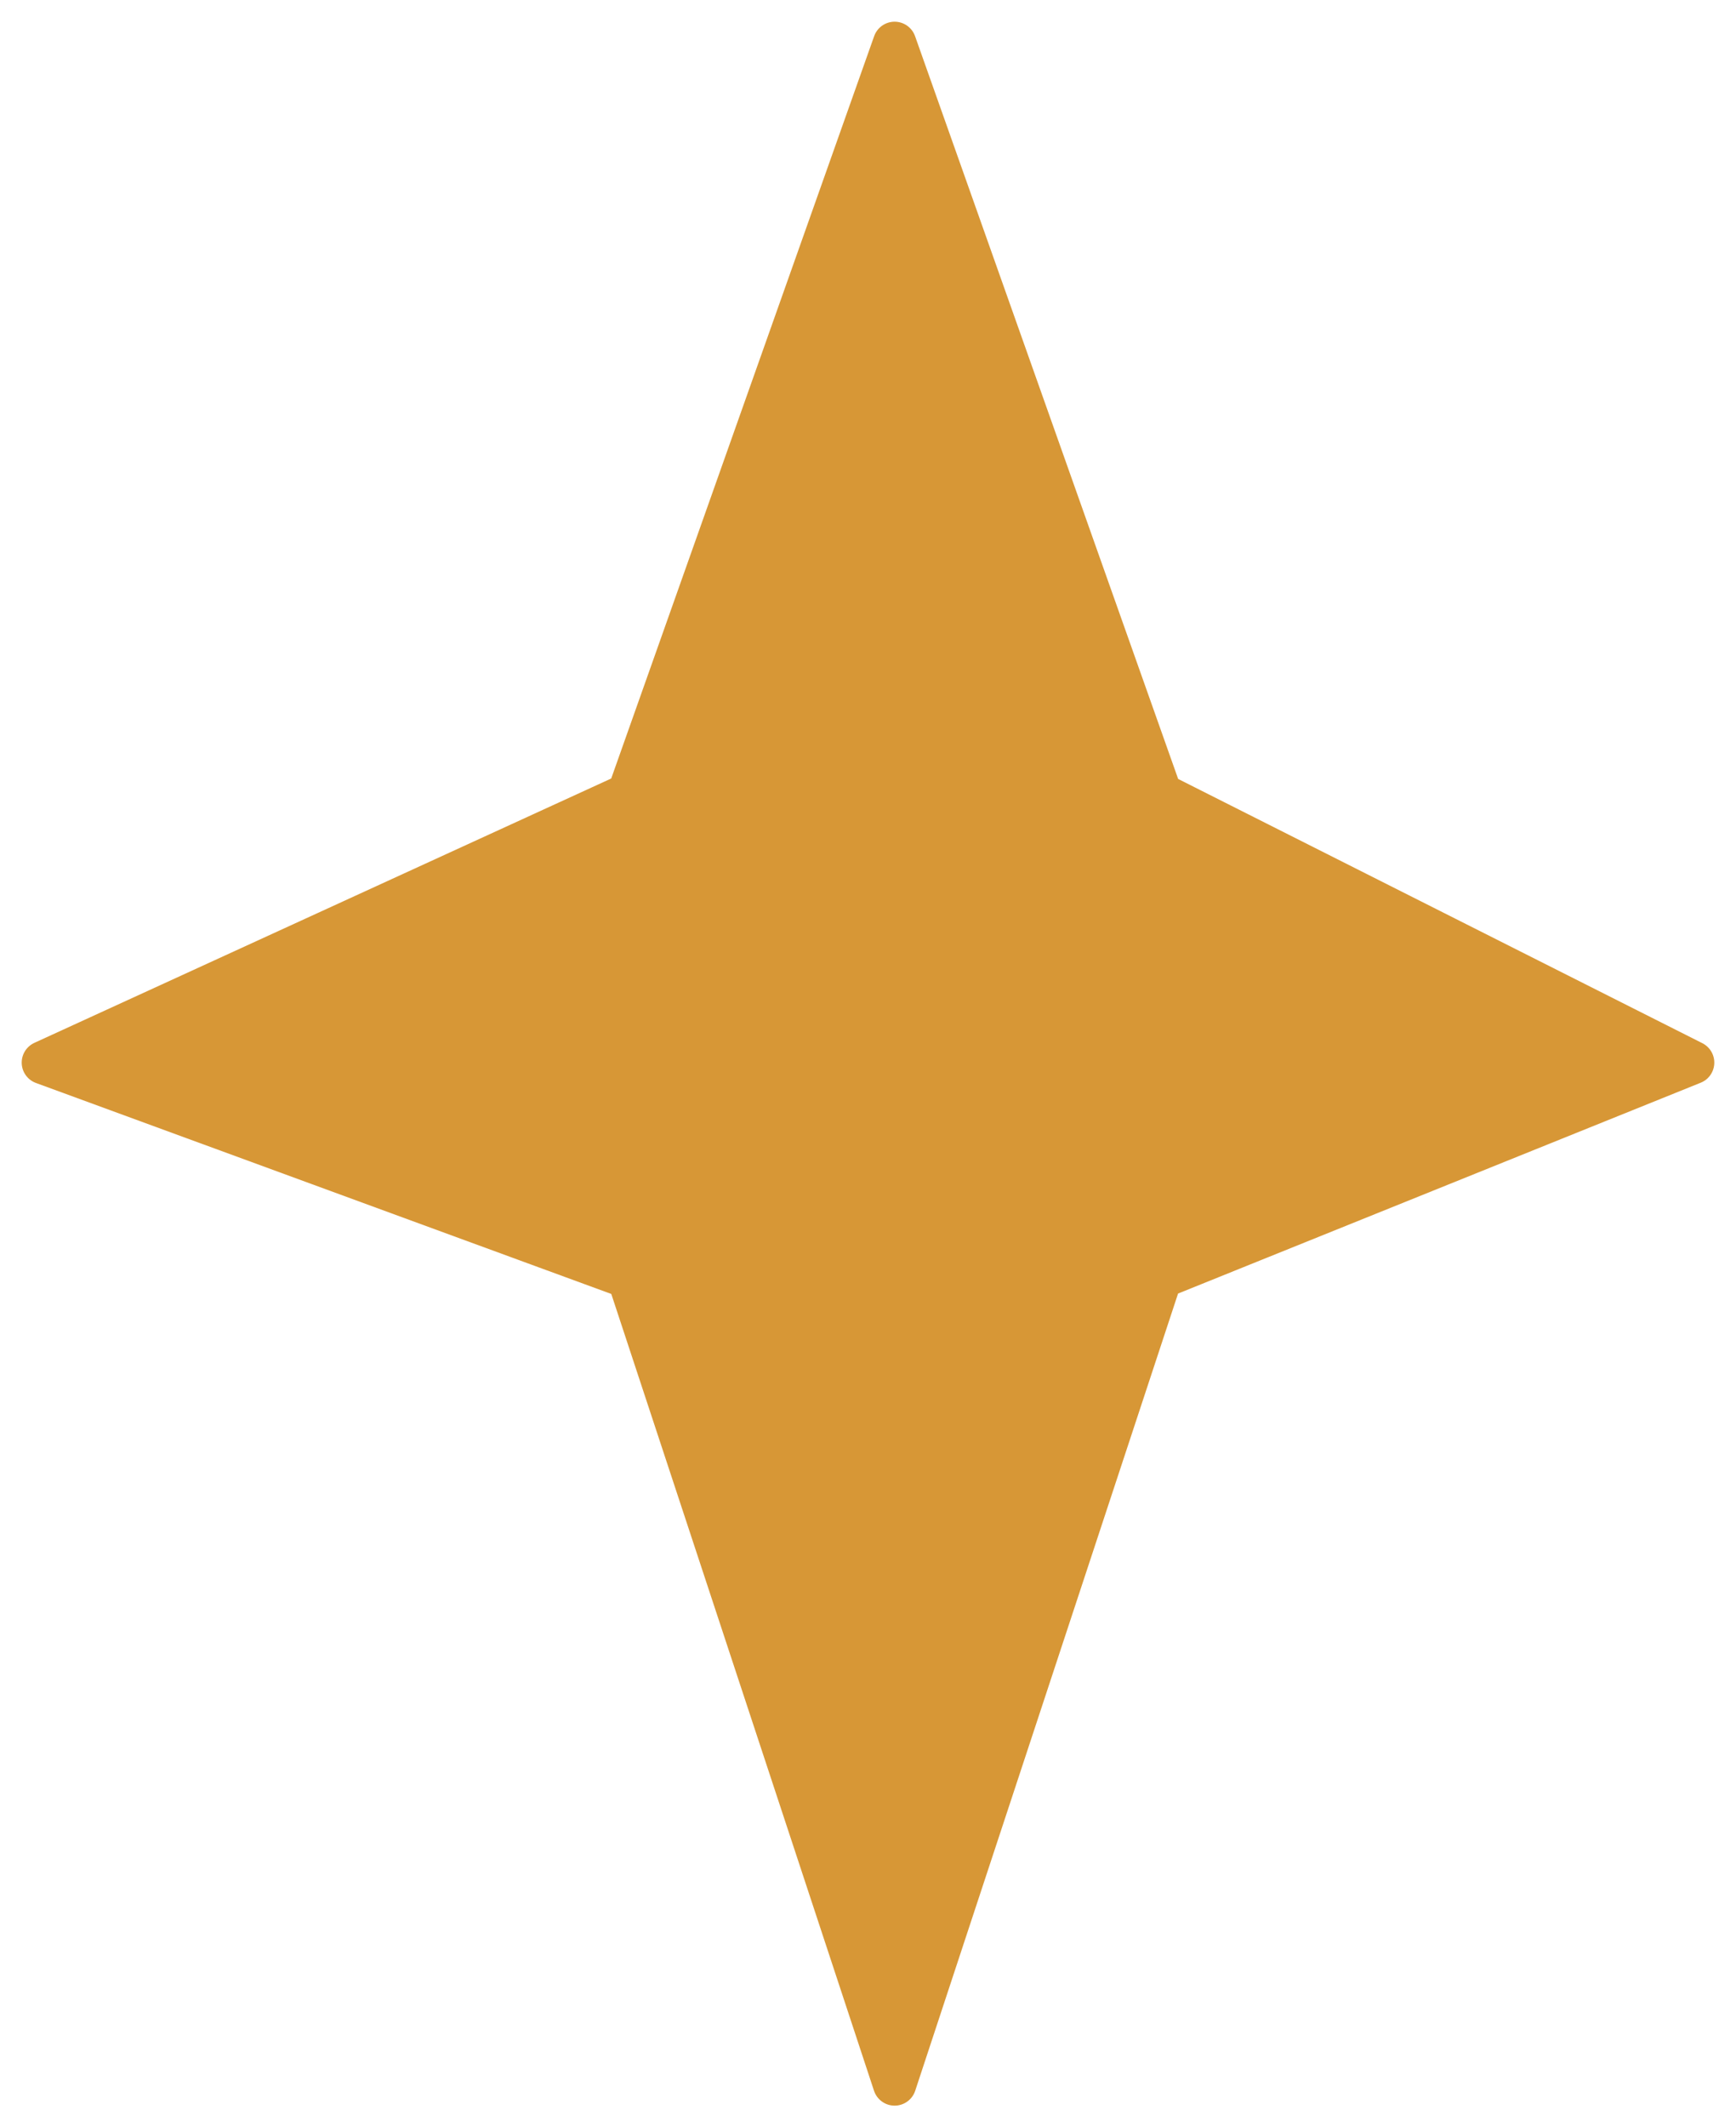 <svg width="40" height="49" viewBox="0 0 40 49" fill="none" xmlns="http://www.w3.org/2000/svg">
<path d="M26.742 18.298L20.613 1L14.484 18.298L1 24.475L14.484 29.418L20.613 48L26.742 29.418L39 24.475L26.742 18.298Z" fill="#D79736" stroke="#D79736" stroke-linecap="round" stroke-linejoin="round"/>
</svg>
